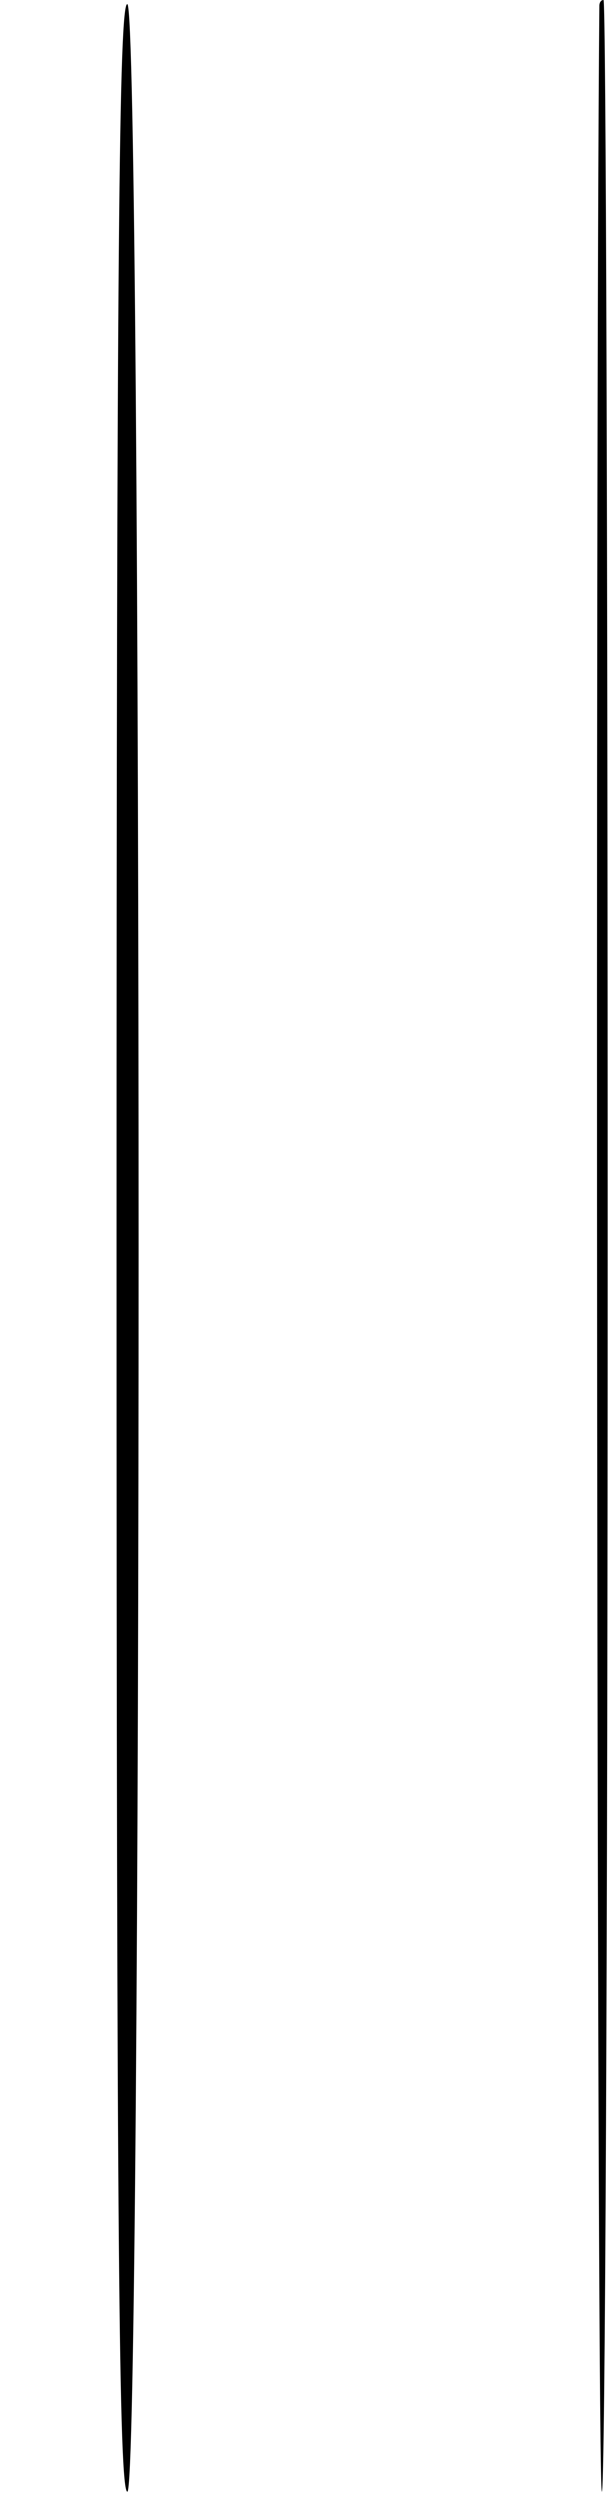 <?xml version="1.0" standalone="no"?>
<!DOCTYPE svg PUBLIC "-//W3C//DTD SVG 20010904//EN"
 "http://www.w3.org/TR/2001/REC-SVG-20010904/DTD/svg10.dtd">
<svg version="1.0" xmlns="http://www.w3.org/2000/svg"
 width="74pt" height="300pt" viewBox="0 0 74 300"
 preserveAspectRatio="xMidYMid meet">
<g transform="translate(0,300) scale(0.1,-0.1)"
fill="#000000" stroke="none">
<path d="M140 1505 c0 -1189 3 -1495 13 -1495 18 0 18 2978 0 2985 -10 3 -13
-299 -13 -1490z"/>
<path d="M720 2993 c-5 -546 -3 -2983 3 -2983 4 0 7 673 7 1495 0 822 -2 1495
-5 1495 -3 0 -5 -3 -5 -7z"/>
</g>
</svg>
